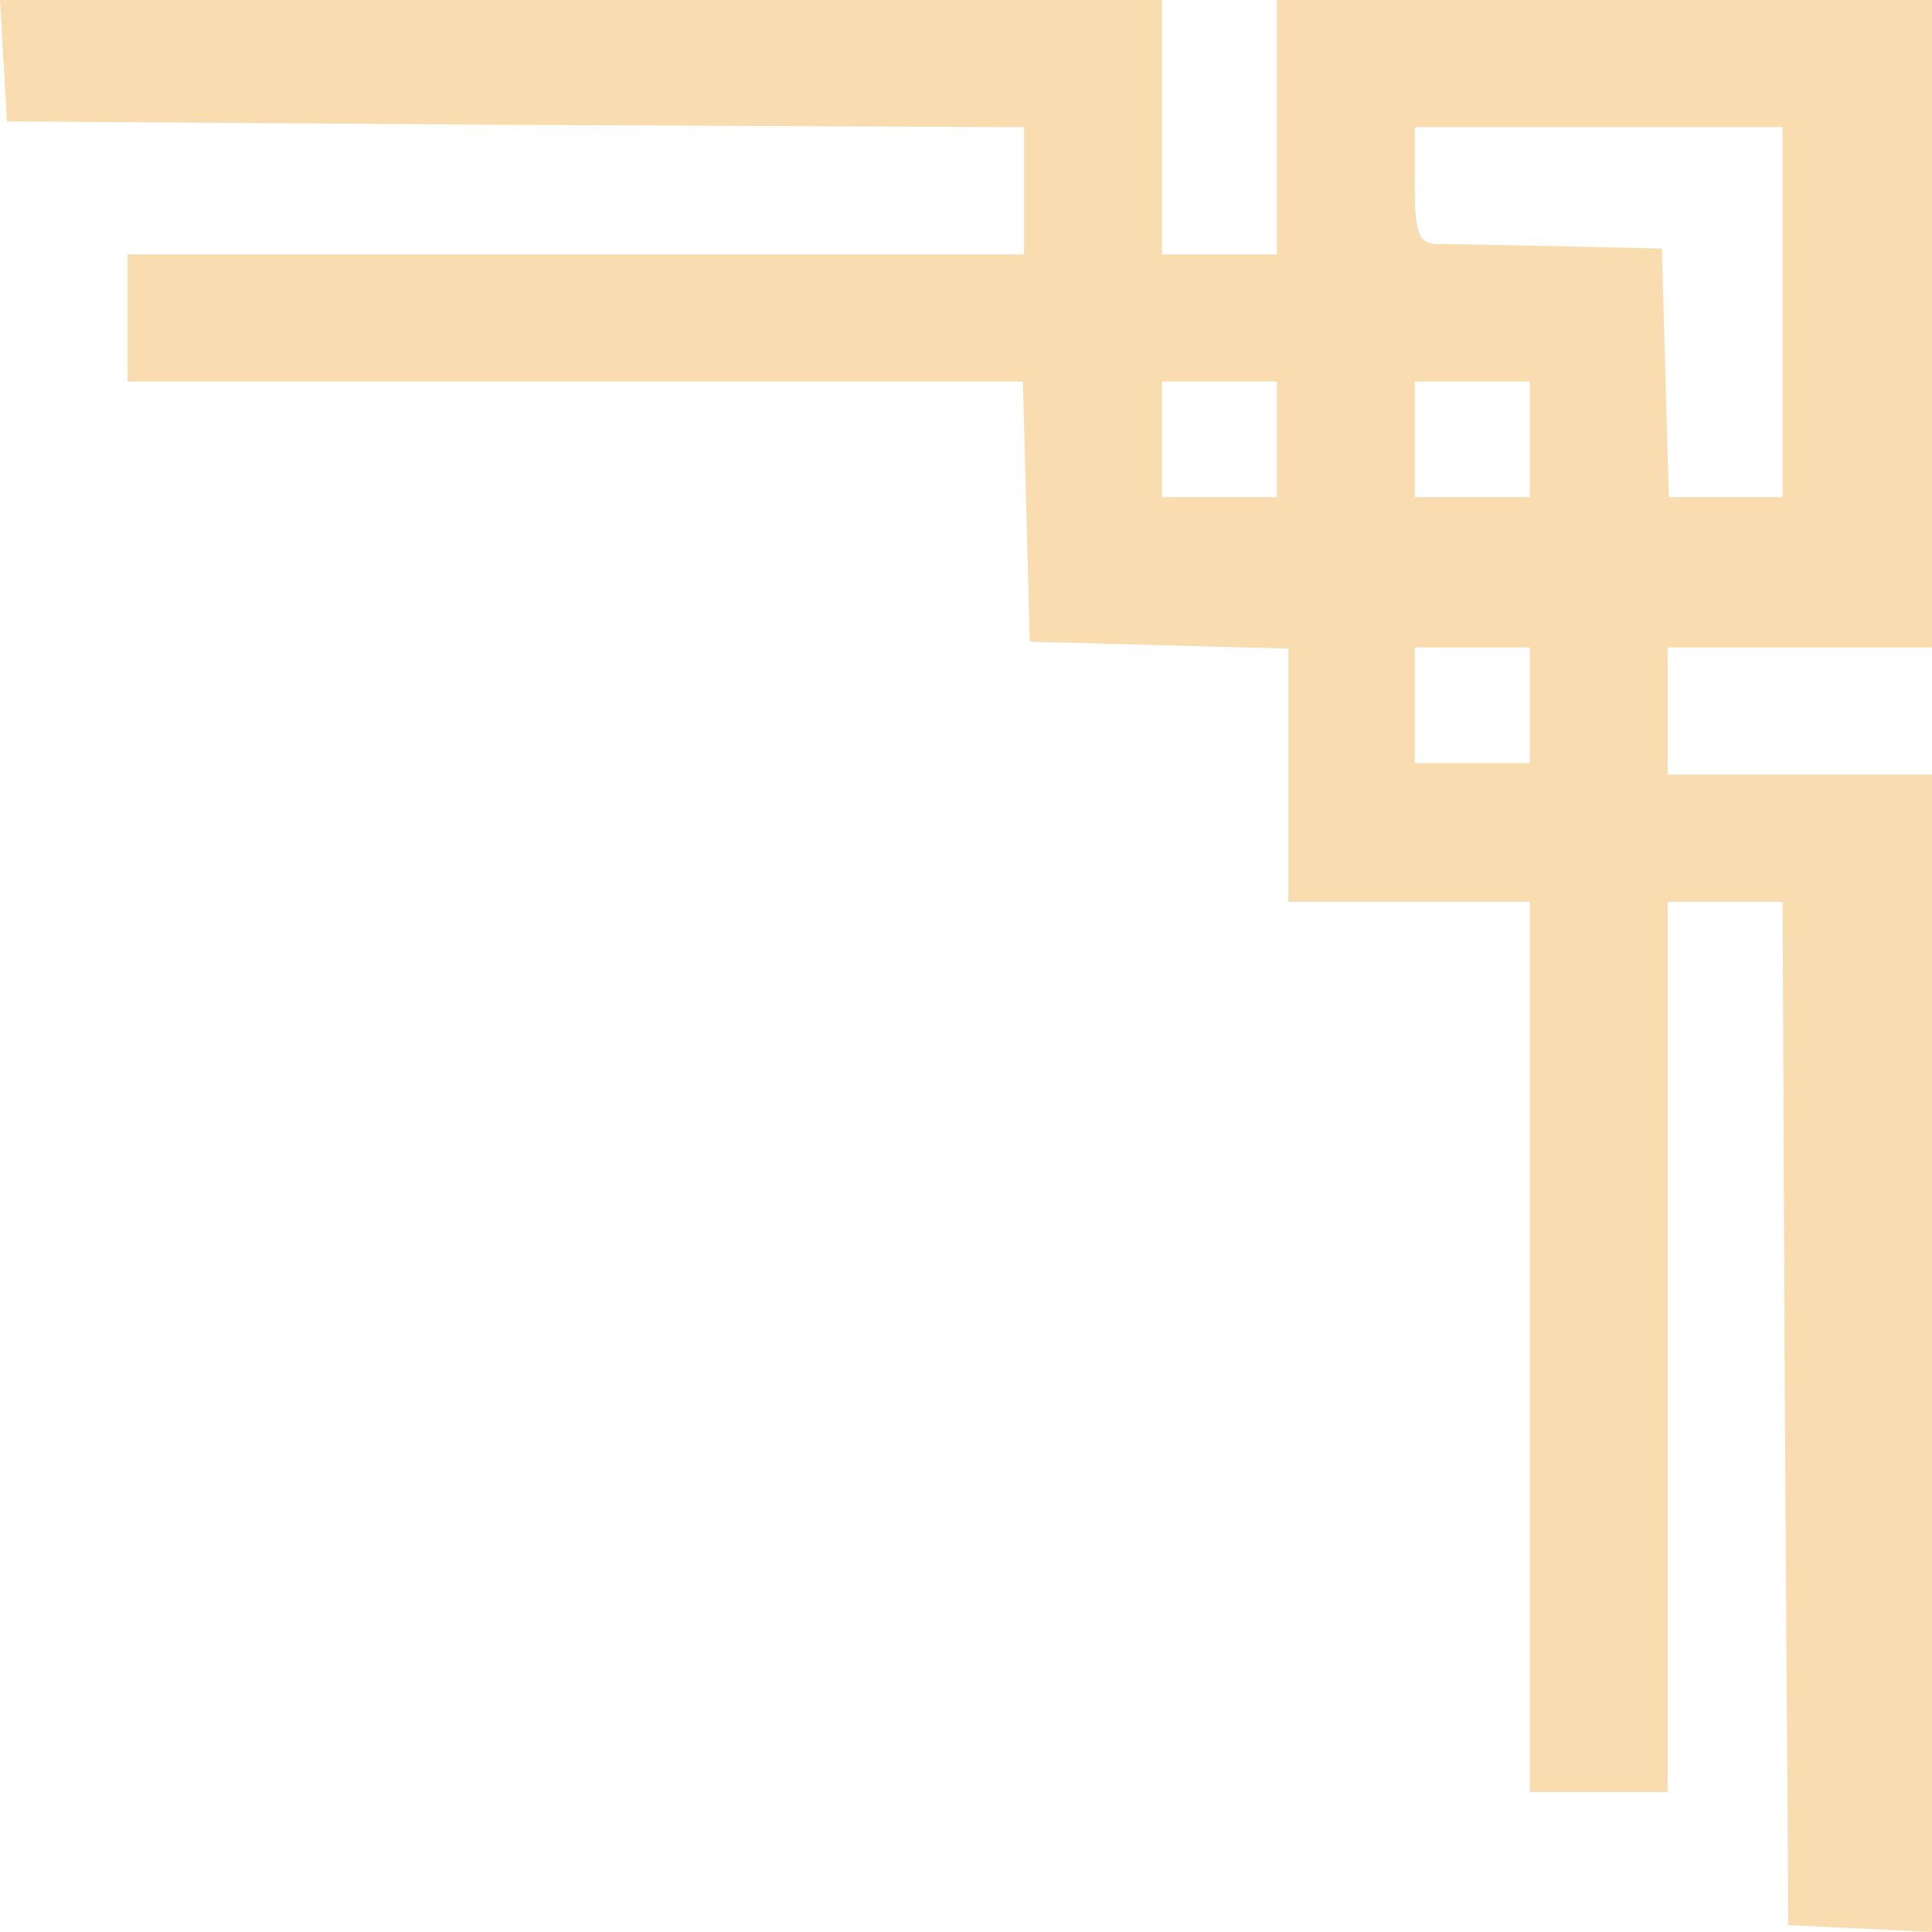 <svg width="80" height="80" viewBox="0 0 80 80" fill="none" xmlns="http://www.w3.org/2000/svg">
<path d="M66.437 2.90404e-06L52.873 2.31116e-06L52.873 5.266L52.873 10.533L50.494 10.533L48.114 10.533L48.114 5.266L48.114 2.10314e-06L24.033 1.05053e-06L0 0L0.143 2.537L0.286 5.027L21.368 5.171L42.403 5.266L42.403 7.899L42.403 10.533L23.843 10.533L5.283 10.533L5.283 13.166L5.283 15.799L23.843 15.799L42.356 15.799L42.498 21.209L42.641 26.571L48.019 26.715L53.349 26.858L53.349 32.077L53.349 37.343L58.346 37.343L63.343 37.343L63.343 55.775L63.343 74.207L66.199 74.207L69.054 74.207L69.054 55.775L69.054 37.343L71.434 37.343L73.813 37.343L73.908 58.552L74.051 79.713L77.049 79.856L80 80L80 56.014L80 32.077L74.527 32.077L69.054 32.077L69.054 29.444L69.054 26.81L74.527 26.81L80 26.81L80 13.405L80 3.49691e-06L66.437 2.90404e-06ZM71.434 20.587L69.102 20.587L68.959 15.464L68.816 10.293L64.533 10.197C62.201 10.15 59.869 10.102 59.441 10.102C58.727 10.054 58.584 9.623 58.584 7.66L58.584 5.266L66.199 5.266L73.813 5.266L73.813 12.926L73.813 20.587L71.434 20.587ZM60.964 20.587L58.584 20.587L58.584 18.193L58.584 15.799L60.964 15.799L63.343 15.799L63.343 18.193L63.343 20.587L60.964 20.587ZM60.964 31.598L58.584 31.598L58.584 29.204L58.584 26.81L60.964 26.81L63.343 26.81L63.343 29.204L63.343 31.598L60.964 31.598ZM50.494 20.587L48.114 20.587L48.114 18.193L48.114 15.799L50.494 15.799L52.873 15.799L52.873 18.193L52.873 20.587L50.494 20.587Z" fill="#F1A738" fill-opacity="0.4"/>
</svg>
